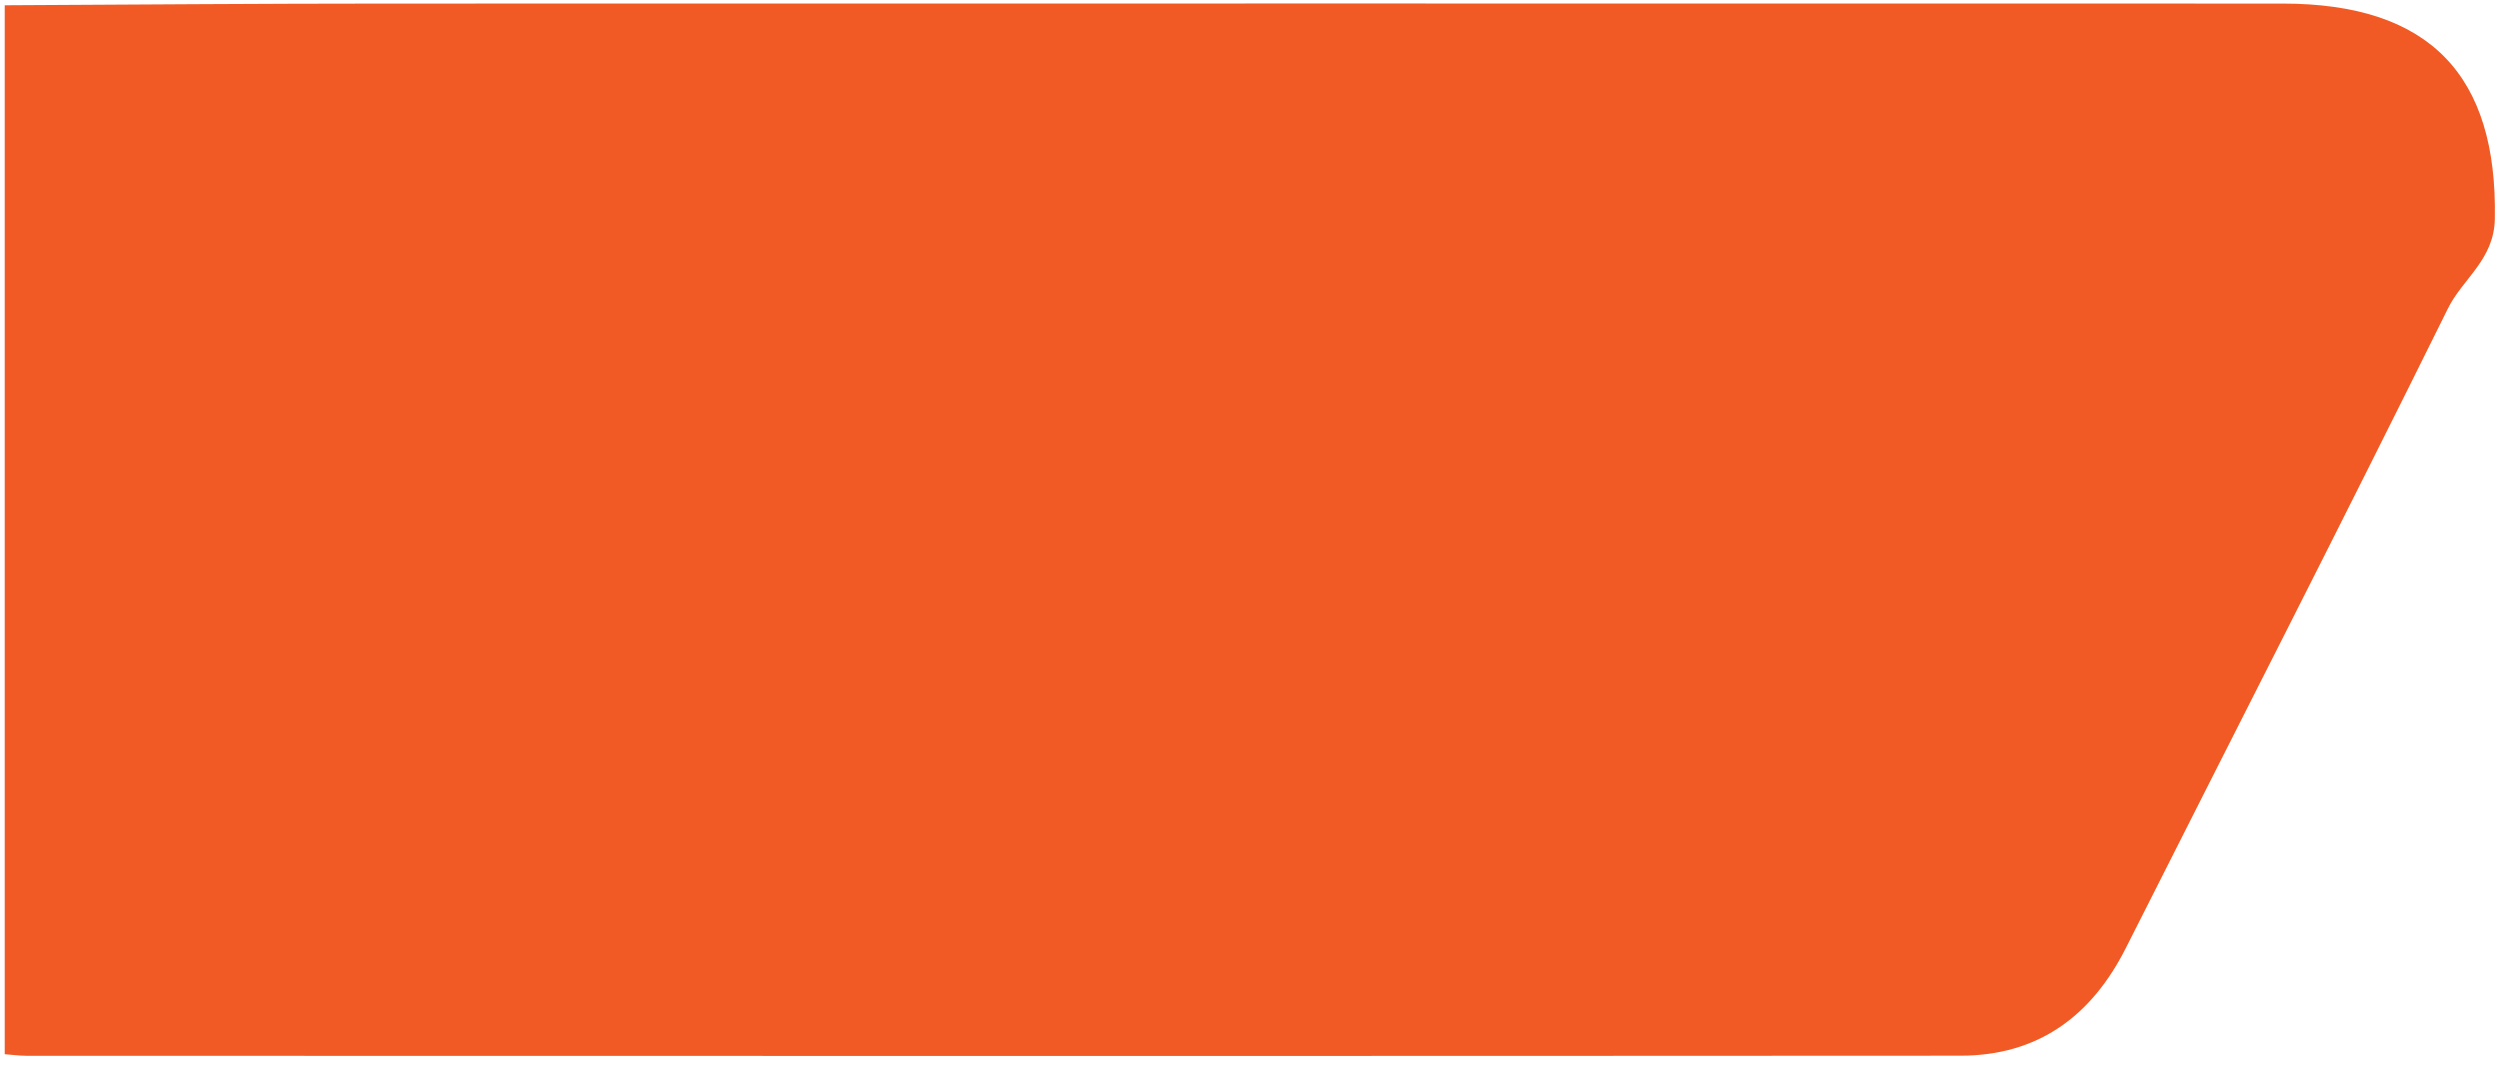 <svg width="237" height="101" viewBox="0 0 237 101" fill="none" xmlns="http://www.w3.org/2000/svg">
<path d="M0.449 99.939C0.449 66.789 0.449 33.639 0.449 0.499C12.563 0.439 24.666 0.339 36.78 0.339C96.649 0.319 156.518 0.339 216.387 0.339C230.329 0.339 236.77 7.119 236.51 20.759C236.44 24.629 233.464 26.409 232.056 29.259C222.03 49.539 211.714 69.679 201.527 89.879C198.282 96.309 193.229 100.079 185.839 100.079C124.741 100.119 63.644 100.099 2.546 100.089C1.847 100.089 1.148 99.989 0.449 99.939Z" fill="#F15A24"/>
</svg>
